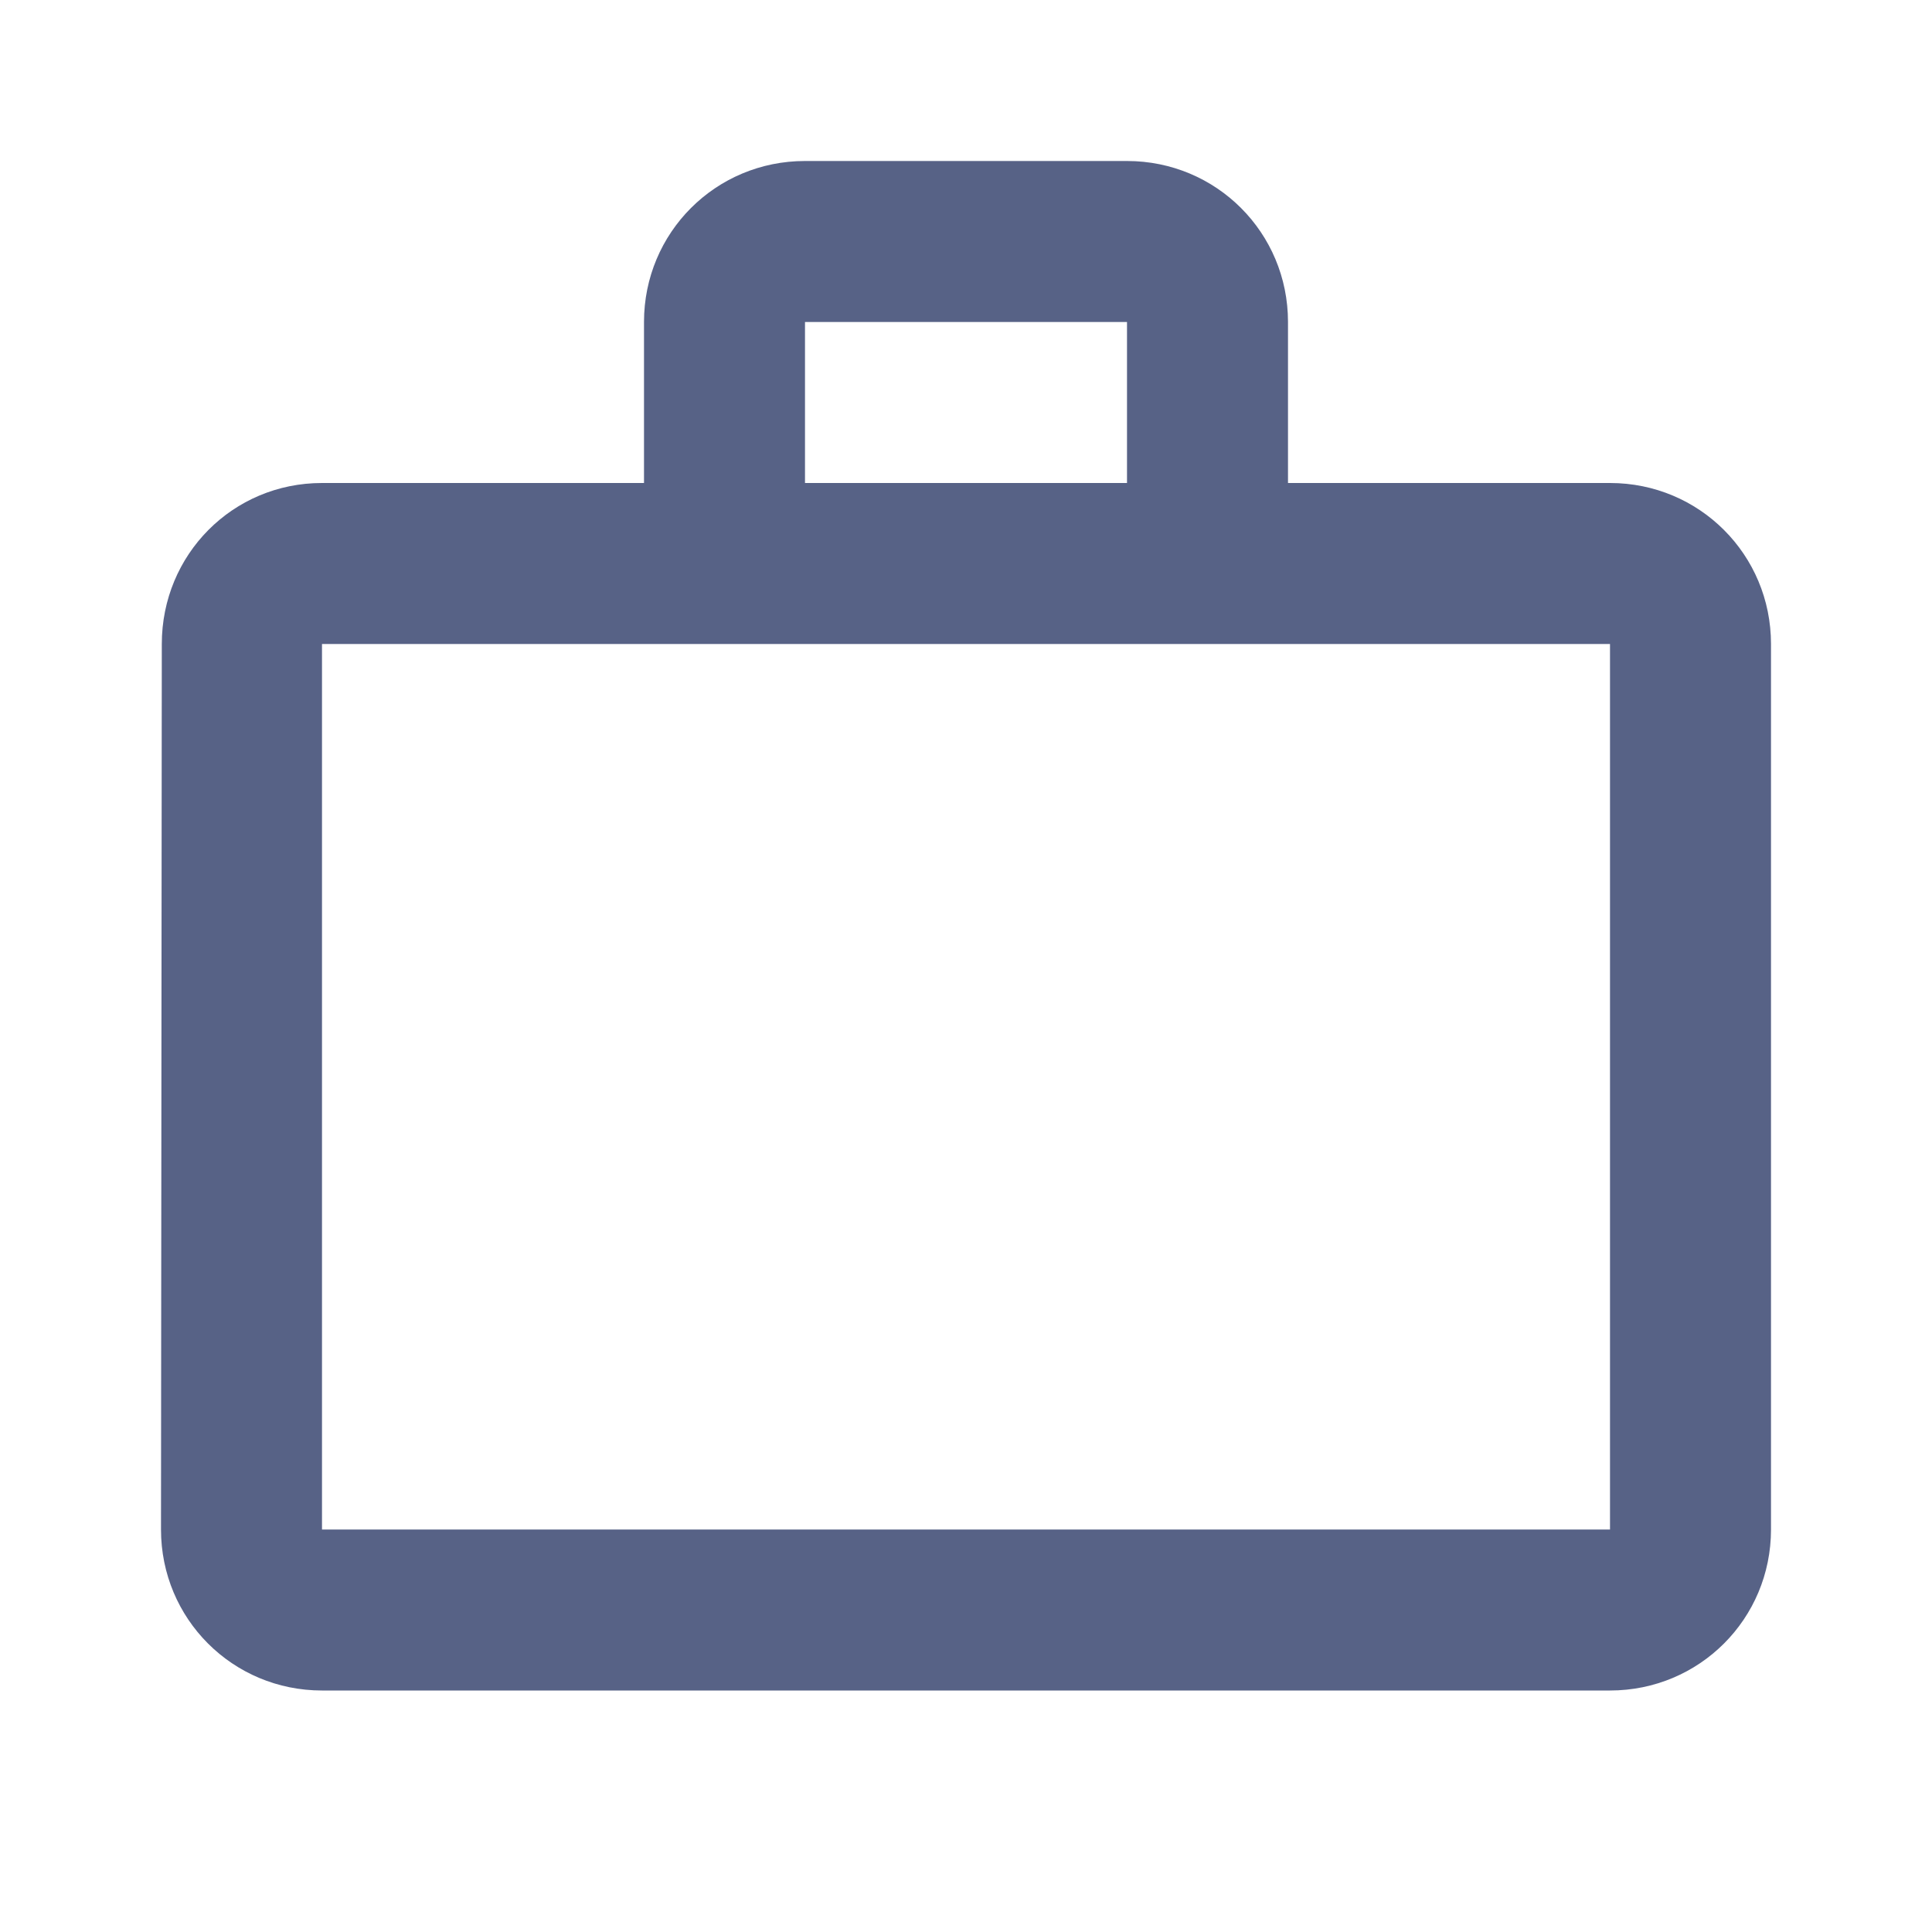 <?xml version="1.0" encoding="UTF-8"?>
<svg width="24px" height="24px" viewBox="0 0 24 24" version="1.1" xmlns="http://www.w3.org/2000/svg" xmlns:xlink="http://www.w3.org/1999/xlink">
    <title>1630C443-3572-4B9D-9B7F-D274BA829CD1</title>
    <g id="Page-2" stroke="none" stroke-width="1" fill="none" fill-rule="evenodd" opacity="0.7">
        <g id="dashboard" transform="translate(-291, -175)">
            <g id="Outlined-/-Action-/-work_outline" transform="translate(291, 175)">
                <polygon id="Path" points="0 0 24 0 24 24 0 24"></polygon>
                <path d="M14,6 L14,4 L10,4 L10,6 L14,6 Z M4,8 L4,19 L20,19 L20,8 L4,8 Z M20,6 C21.11,6 22,6.89 22,8 L22,19 C22,20.11 21.11,21 20,21 L4,21 C2.89,21 2,20.11 2,19 L2.01,8 C2.01,6.89 2.89,6 4,6 L8,6 L8,4 C8,2.89 8.89,2 10,2 L14,2 C15.11,2 16,2.89 16,4 L16,6 L20,6 Z" id="🔹-Icon-Color" fill="#101F53"></path>
            </g>
        </g>
    </g>
</svg>